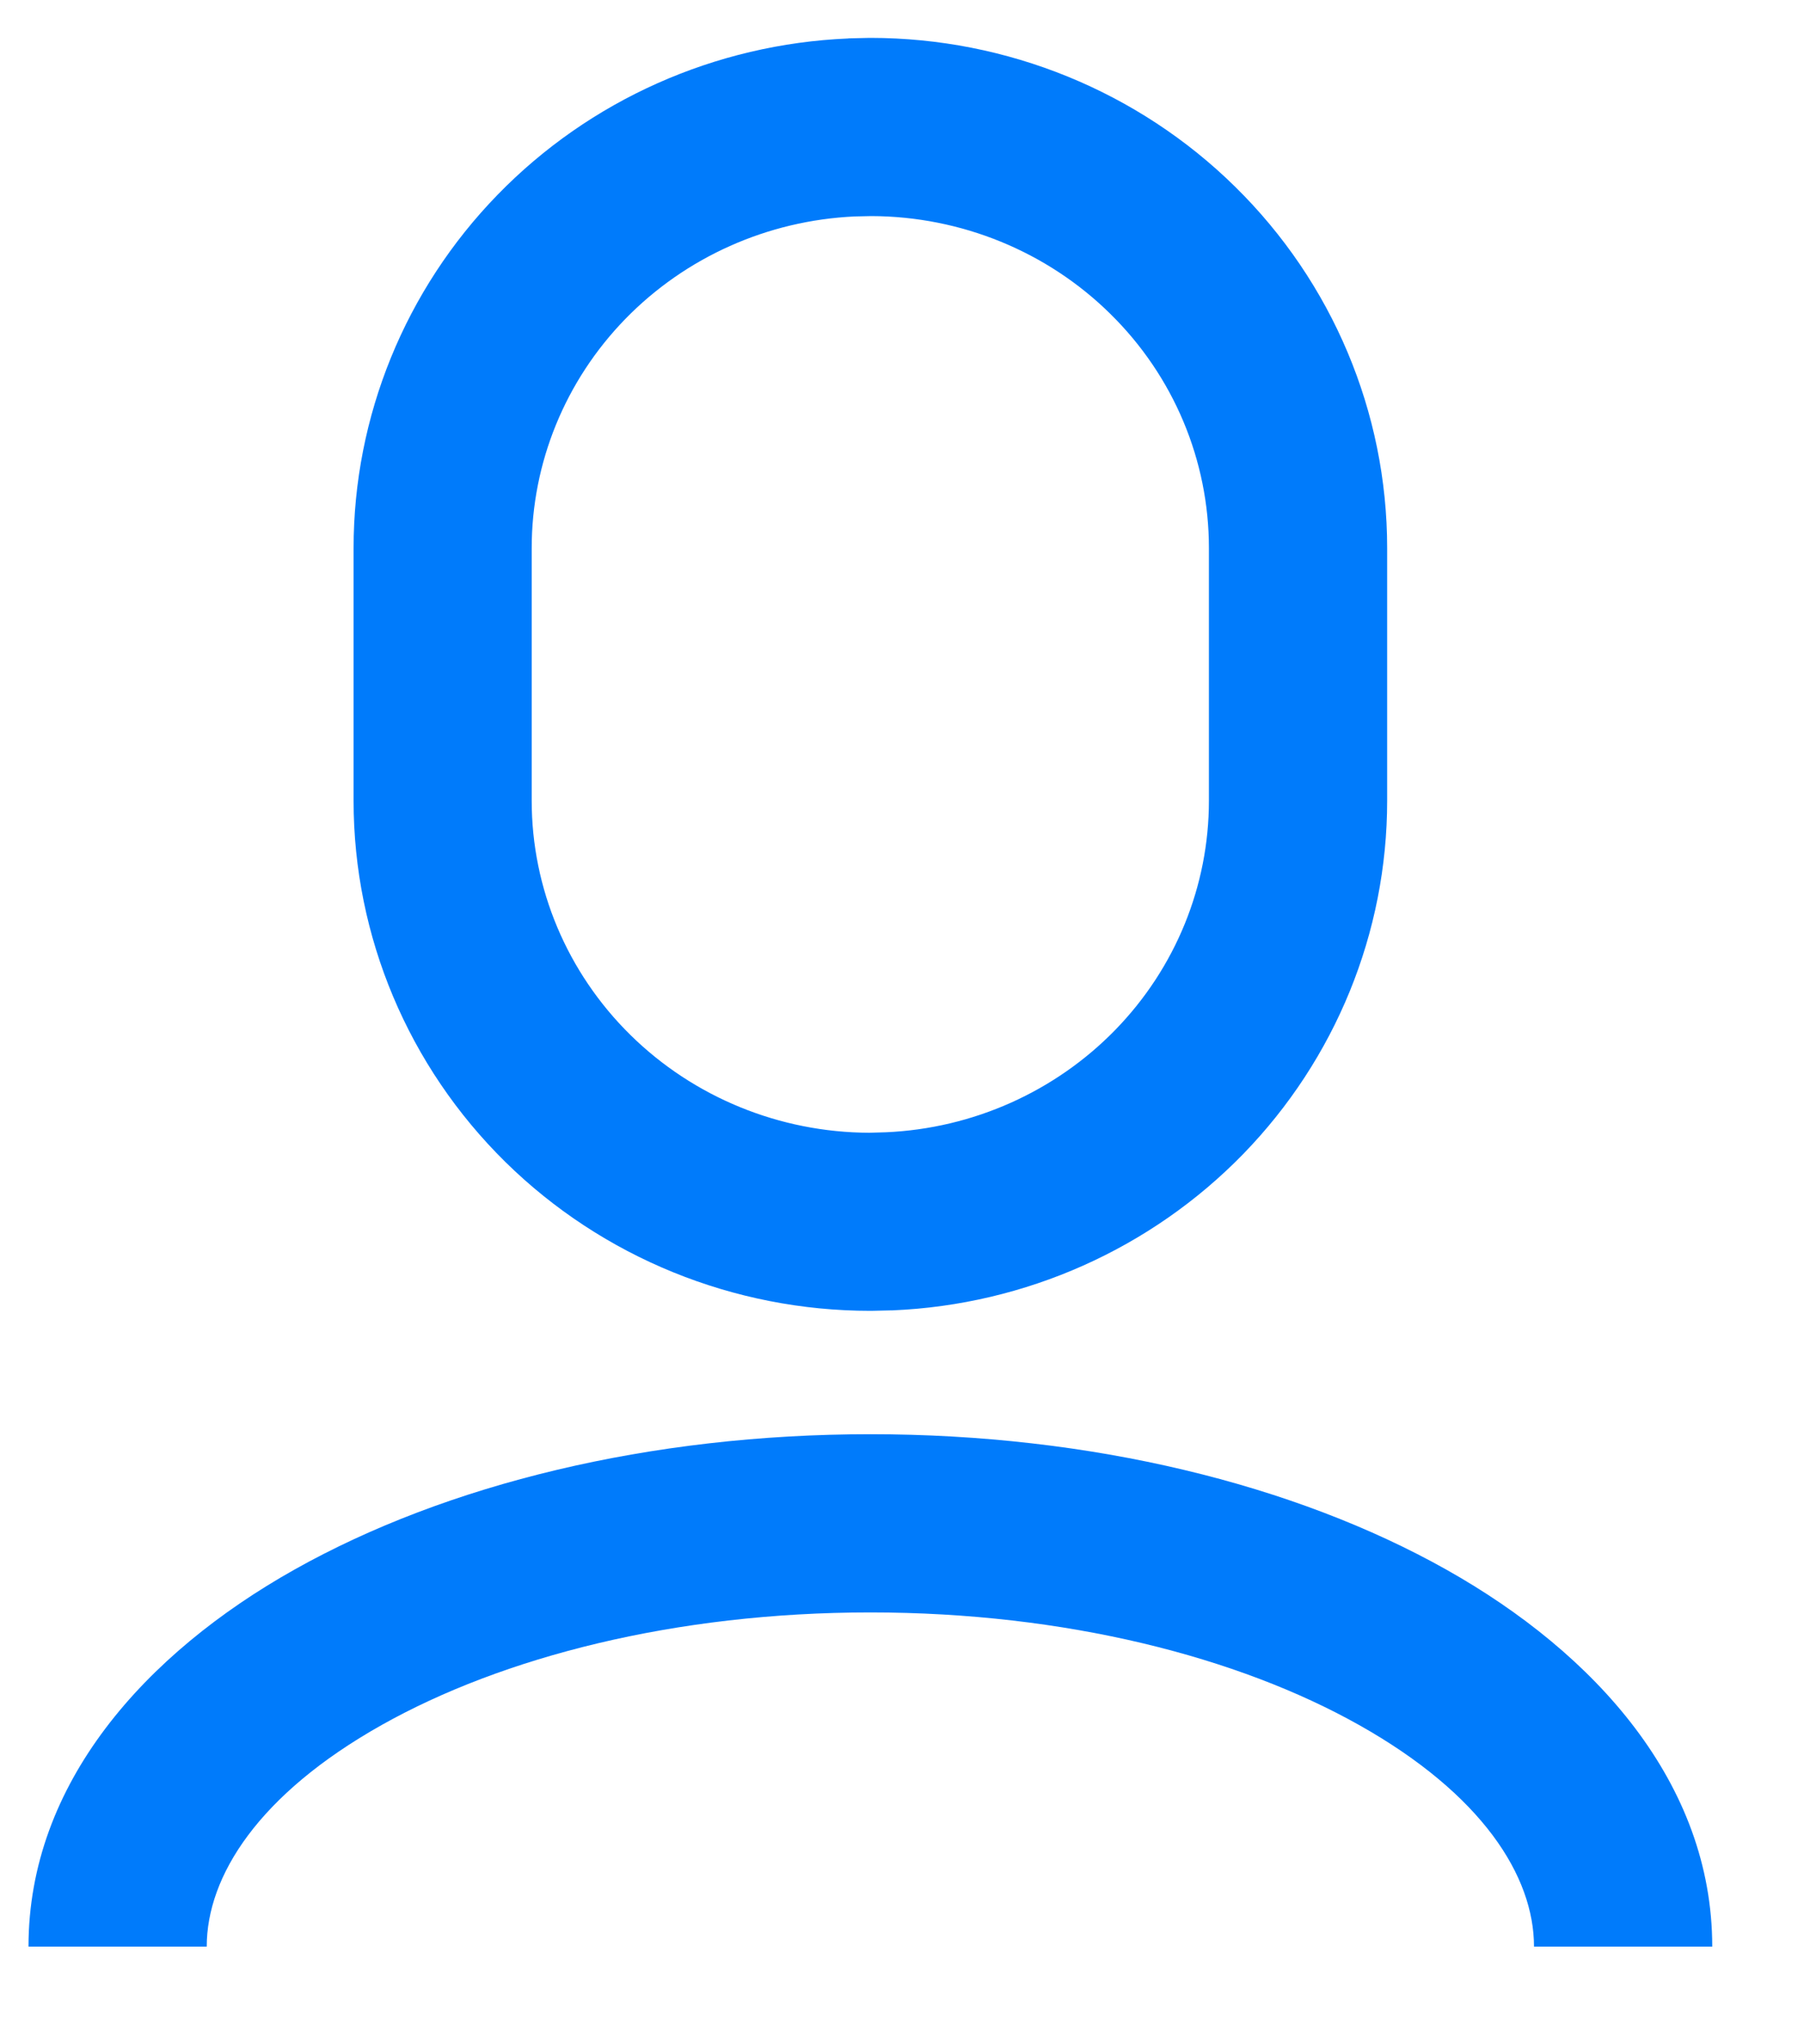 <svg width="15" height="17" viewBox="0 0 15 17" fill="none" xmlns="http://www.w3.org/2000/svg">
<path fill-rule="evenodd" clip-rule="evenodd" d="M7.229 0.315H7.237C8.373 0.315 9.465 0.76 10.271 1.554C11.079 2.349 11.534 3.429 11.534 4.558V6.659C11.534 7.756 11.104 8.808 10.337 9.597C9.57 10.385 8.526 10.85 7.423 10.897L7.416 10.897L7.245 10.901H7.237C6.101 10.901 5.009 10.457 4.202 9.663C3.395 8.868 2.94 7.788 2.94 6.659V4.558C2.94 3.461 3.37 2.409 4.137 1.62C4.904 0.831 5.948 0.367 7.051 0.32L7.058 0.319L7.229 0.315ZM7.245 1.797L7.107 1.8C6.382 1.833 5.699 2.139 5.199 2.653C4.699 3.167 4.421 3.85 4.421 4.558C4.421 4.558 4.421 4.558 4.421 4.558V6.659C4.421 7.387 4.715 8.088 5.242 8.607C5.767 9.124 6.482 9.418 7.229 9.42L7.367 9.416C8.092 9.384 8.775 9.077 9.274 8.564C9.775 8.049 10.052 7.367 10.052 6.659C10.052 6.659 10.052 6.659 10.052 6.659V4.558C10.052 3.829 9.759 3.128 9.232 2.61C8.707 2.092 7.992 1.799 7.245 1.797ZM3.174 14.345C2.149 14.921 1.719 15.603 1.719 16.188H0.237C0.237 14.83 1.208 13.75 2.448 13.053C3.711 12.343 5.405 11.927 7.237 11.927C9.069 11.927 10.763 12.343 12.026 13.053C13.266 13.75 14.237 14.83 14.237 16.188H12.755C12.755 15.603 12.325 14.921 11.3 14.345C10.297 13.781 8.862 13.409 7.237 13.409C5.612 13.409 4.177 13.781 3.174 14.345Z" fill="#007BFB"/>
</svg>
